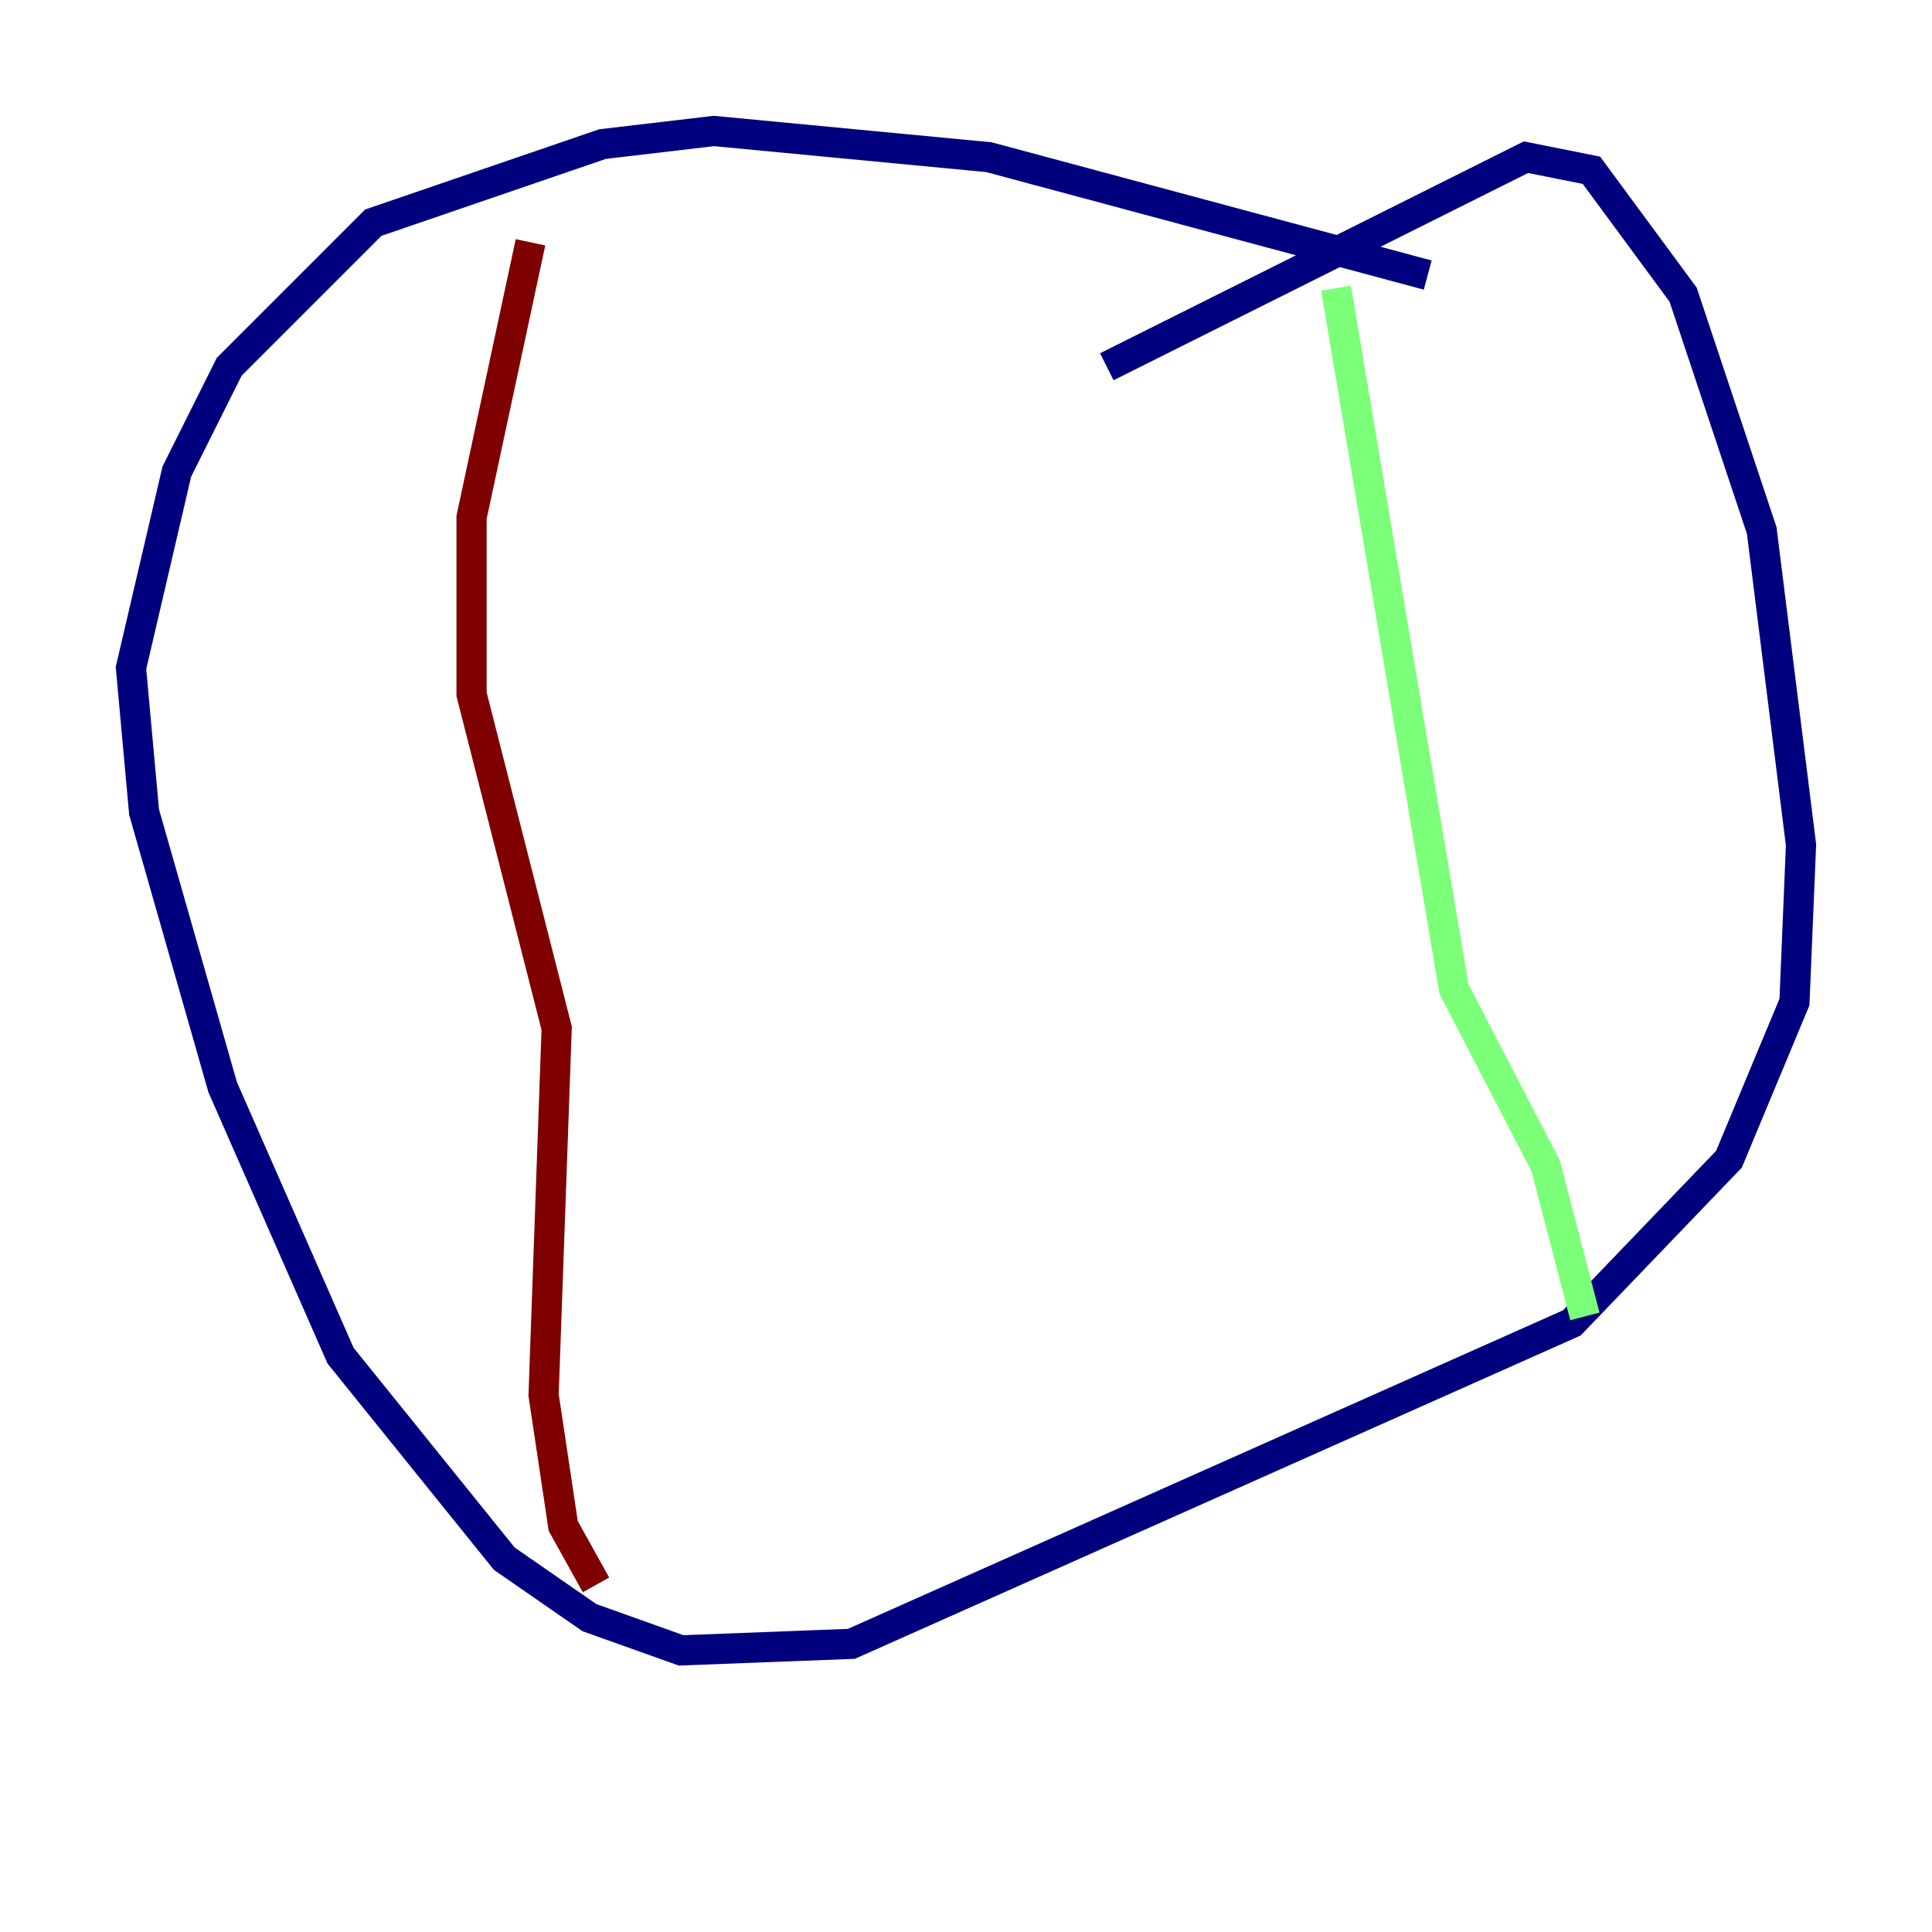<?xml version="1.0" encoding="utf-8" ?>
<svg baseProfile="tiny" height="128" version="1.2" viewBox="0,0,128,128" width="128" xmlns="http://www.w3.org/2000/svg" xmlns:ev="http://www.w3.org/2001/xml-events" xmlns:xlink="http://www.w3.org/1999/xlink"><defs /><polyline fill="none" points="94.59,18.224 65.519,10.414 47.295,8.678 39.919,9.546 24.732,14.752 15.186,24.298 11.715,31.241 8.678,44.258 9.546,53.803 14.752,72.027 22.563,89.817 33.41,103.268 39.051,107.173 45.125,109.342 56.407,108.909 104.136,87.647 114.549,76.8 118.888,66.386 119.322,55.973 116.719,35.146 111.512,19.525 105.437,11.281 101.098,10.414 73.329,24.298" stroke="#00007f" stroke-width="2" /><polyline fill="none" points="88.515,19.091 96.325,65.519 102.4,77.234 105.003,87.214" stroke="#7cff79" stroke-width="2" /><polyline fill="none" points="35.146,16.054 31.241,34.278 31.241,45.993 36.881,68.122 36.014,92.42 37.315,101.098 39.485,105.003" stroke="#7f0000" stroke-width="2" /></svg>